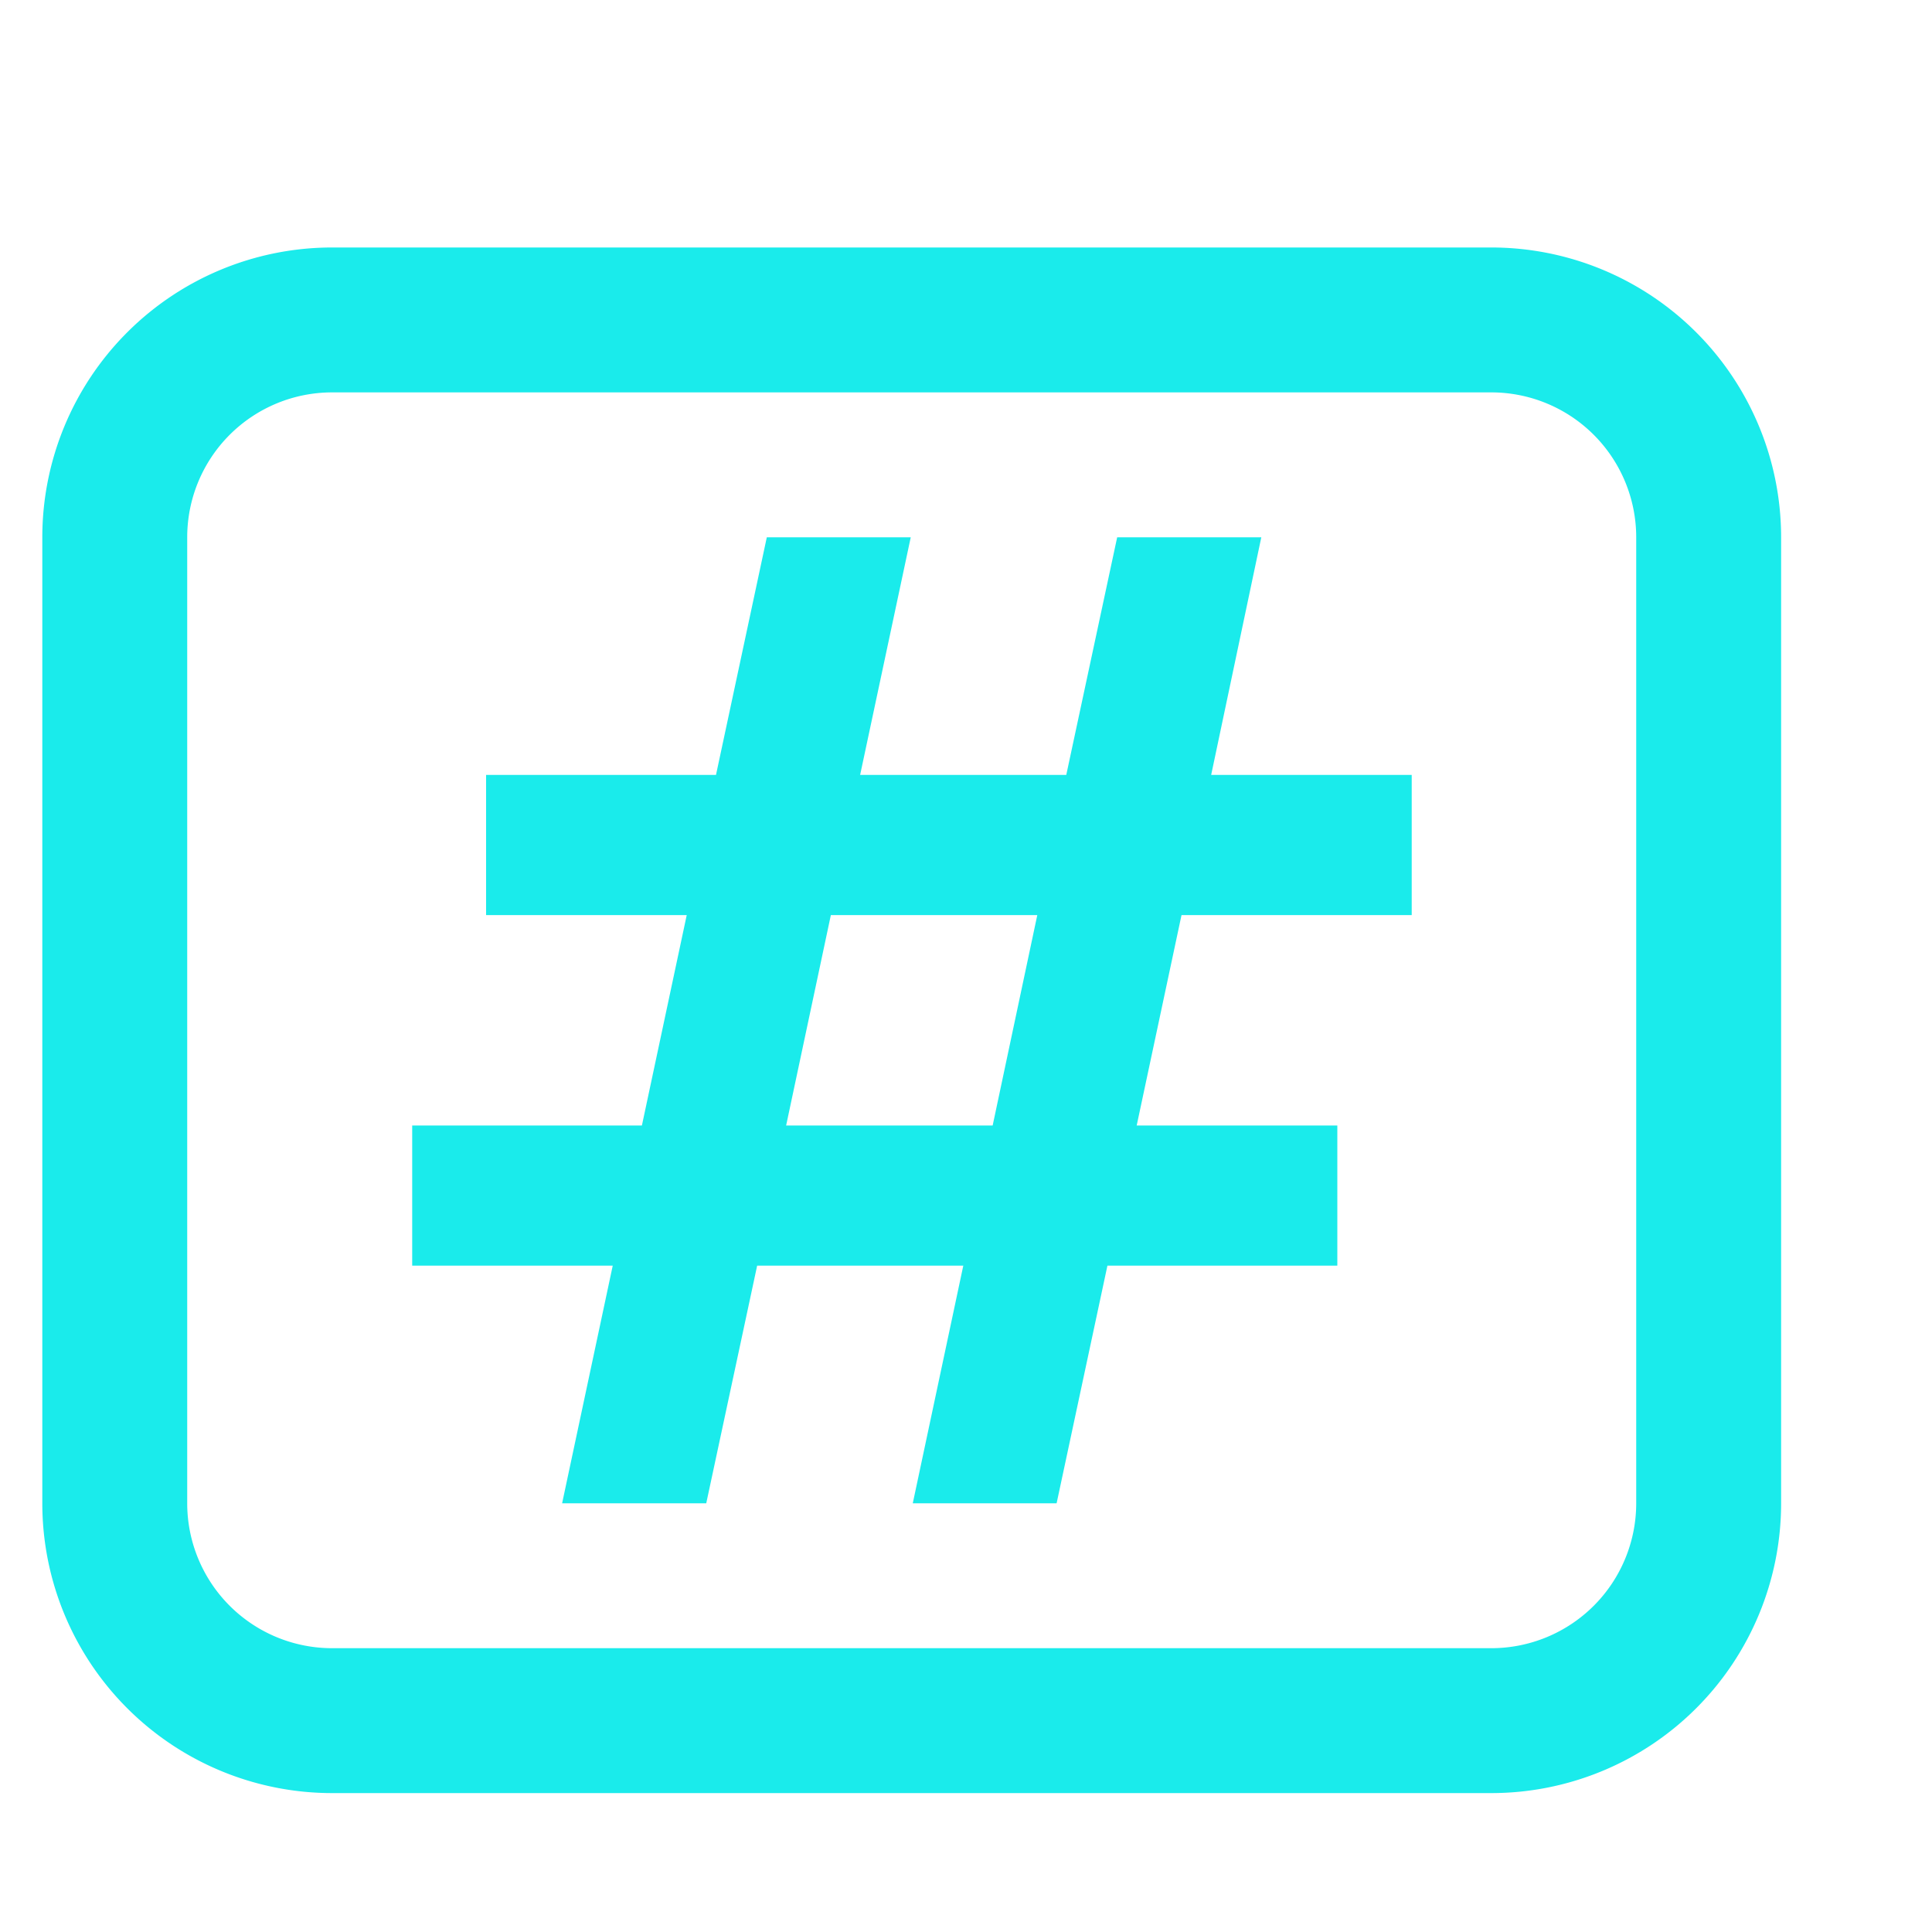 <svg xmlns="http://www.w3.org/2000/svg" width="20" height="20"><rect id="backgroundrect" width="100%" height="100%" x="0" y="0" fill="none" stroke="none"/><title>emoji-symbol-outline-20</title><g class="currentLayer" style=""><title>Layer 1</title><path d="M15.438,4.062 A1.5,1.5 0 0 1 16.938,5.562 V15.562 A1.5,1.5 0 0 1 15.438,17.062 H3.438 A1.5,1.5 0 0 1 1.938,15.562 V5.562 A1.5,1.5 0 0 1 3.438,4.062 H15.438 M15.438,2.562 H3.438 A3,3 0 0 0 0.438,5.562 V15.562 a3,3 0 0 0 3,3 H15.438 a3,3 0 0 0 3,-3 V5.562 a3,3 0 0 0 -3,-3 zM9.449,15.562 l0.523,-2.46 H7.838 L7.311,15.562 H5.819 l0.524,-2.46 H4.267 V11.651 H6.645 l0.464,-2.178 H5.032 V8.022 h2.38 L7.938,5.562 H9.428 L8.904,8.022 H11.038 L11.565,5.562 h1.492 L12.538,8.022 h2.076 V9.473 H12.231 l-0.464,2.178 h2.077 V13.102 h-2.38 L10.938,15.562 zM10.738,9.473 H8.601 L8.138,11.651 h2.138 z" id="svg_1" class="selected" fill="#1aebeb" fill-opacity="1"/></g></svg>